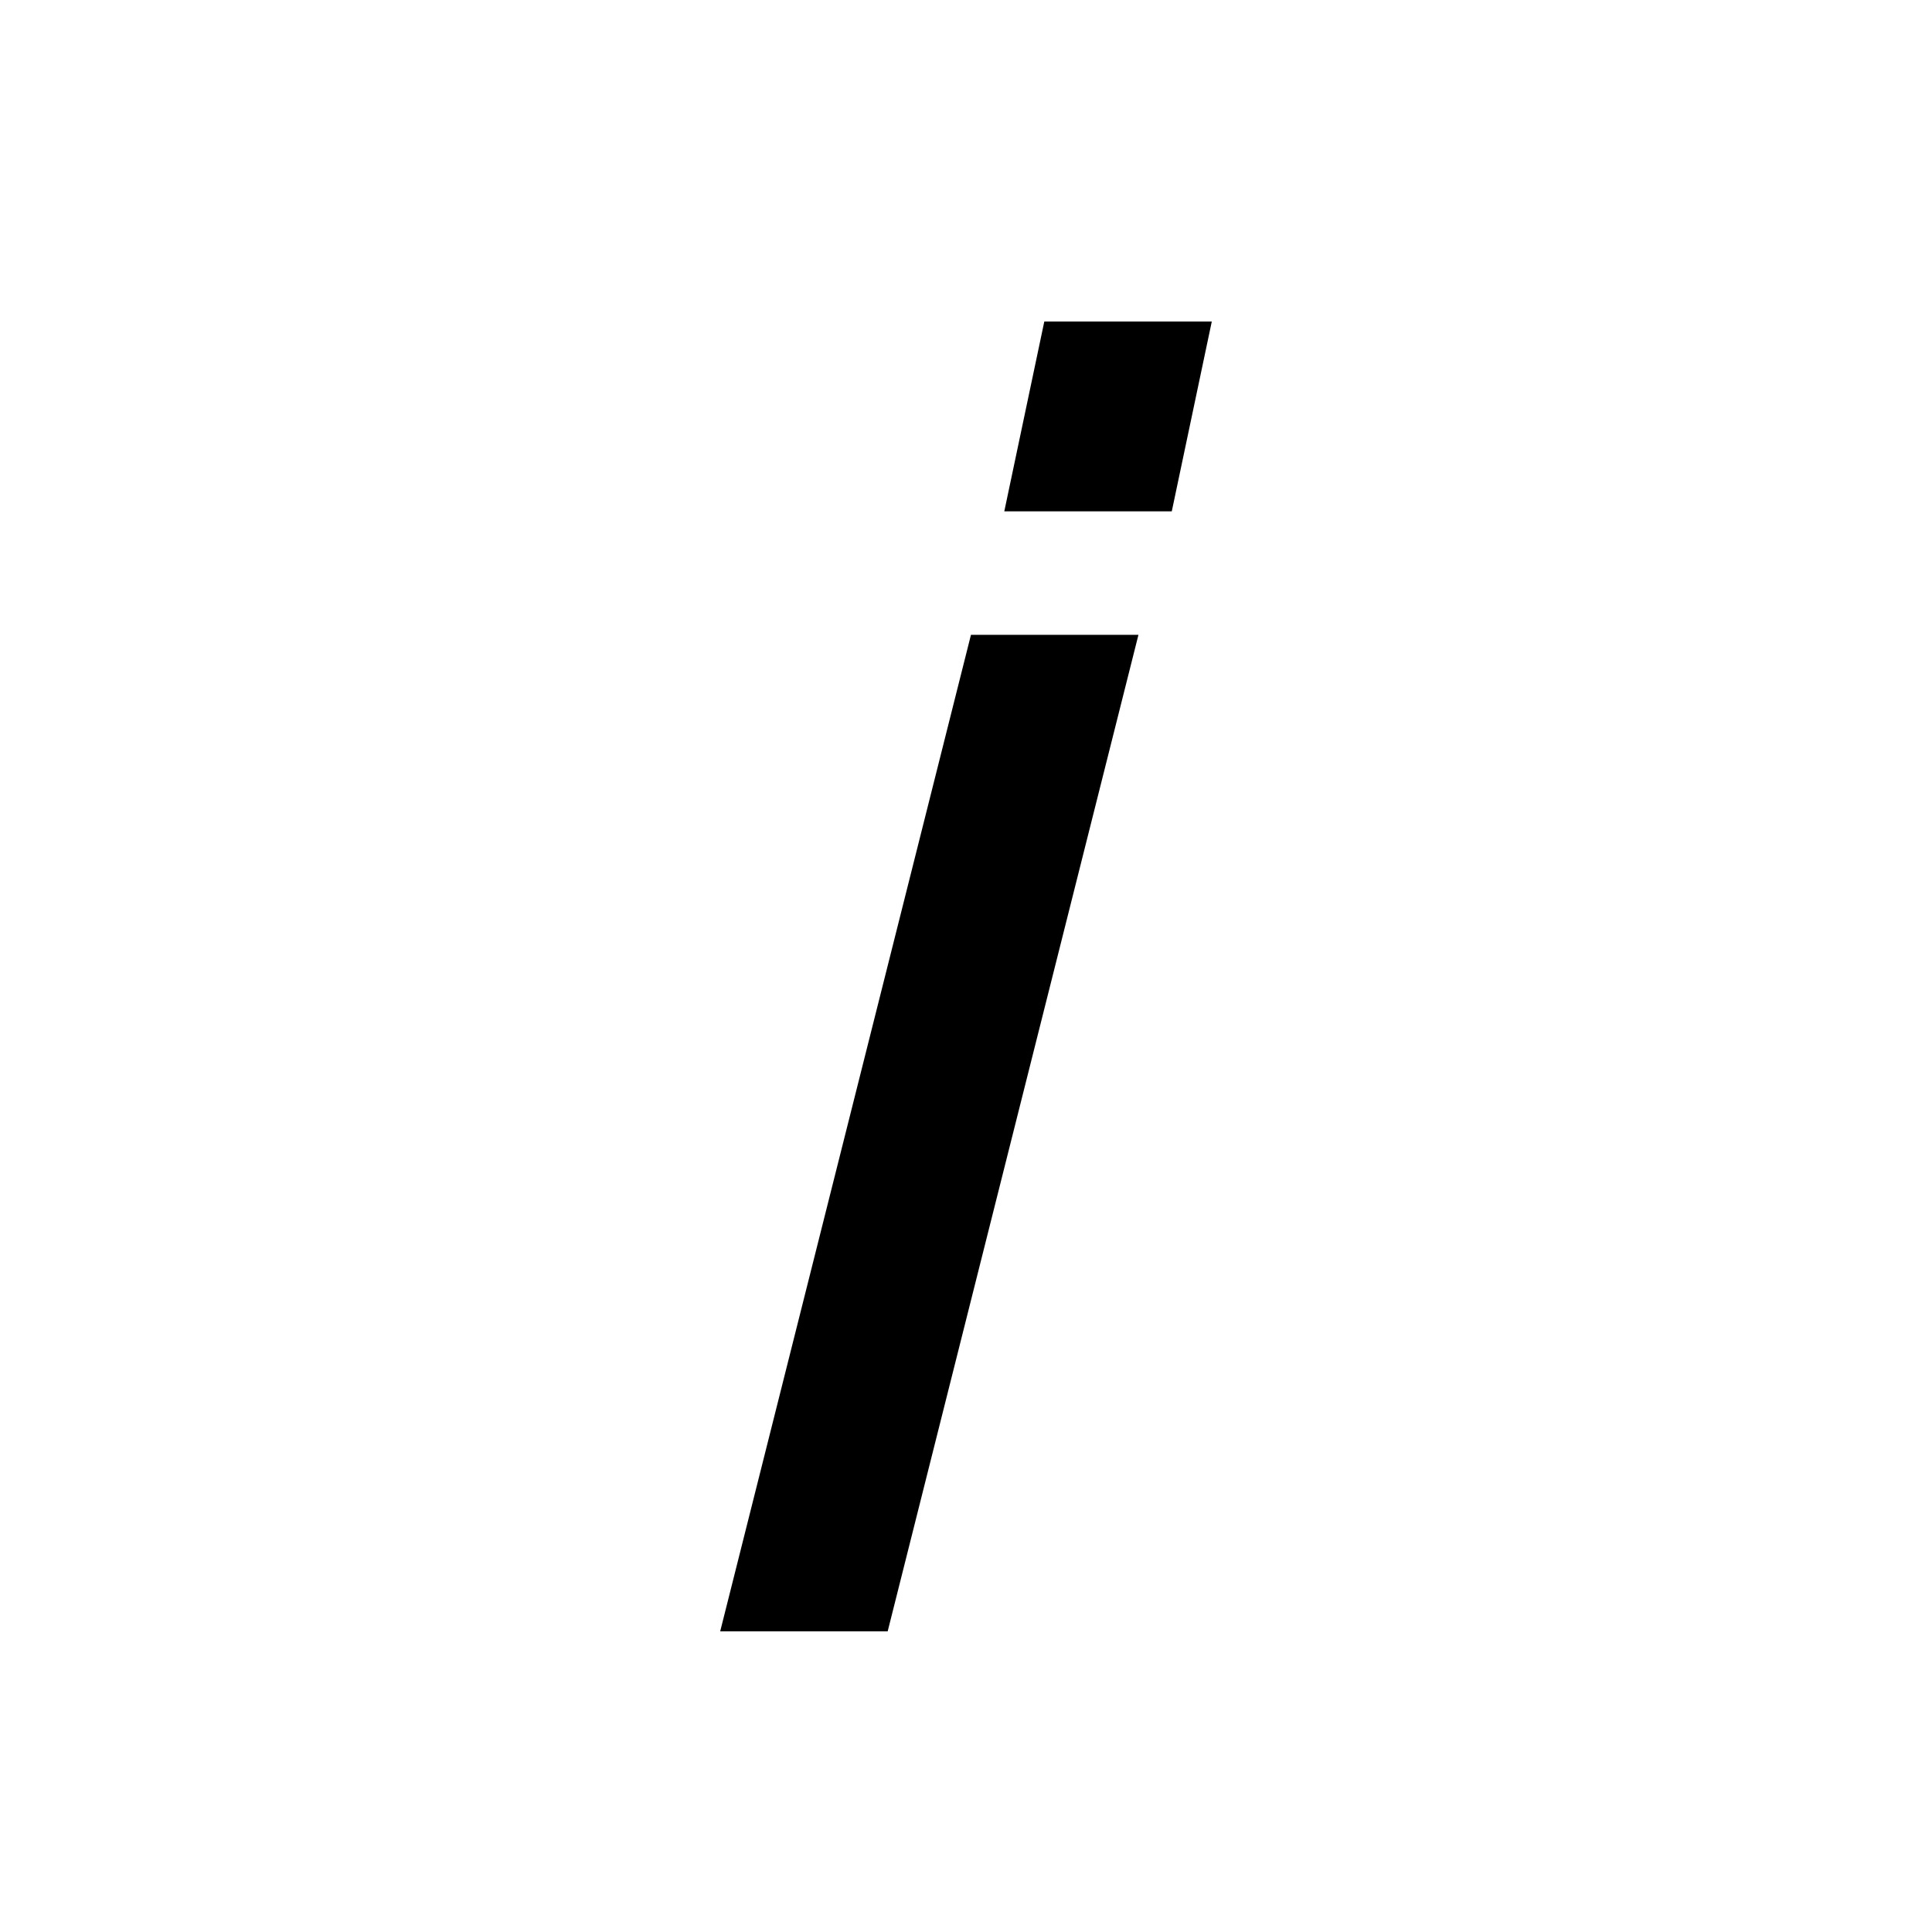 <svg xmlns="http://www.w3.org/2000/svg" xmlns:xlink="http://www.w3.org/1999/xlink" id="Layer_2" width="100" height="100" x="0" y="0" enable-background="new 0 0 100 100" version="1.1" viewBox="0 0 100 100" xml:space="preserve"><path d="M45.946,84.438h-8.669l12.98-51.58h8.669L45.946,84.438z M51.982,26.467l2.071-9.825h8.669l-2.071,9.825H51.982z"/></svg>